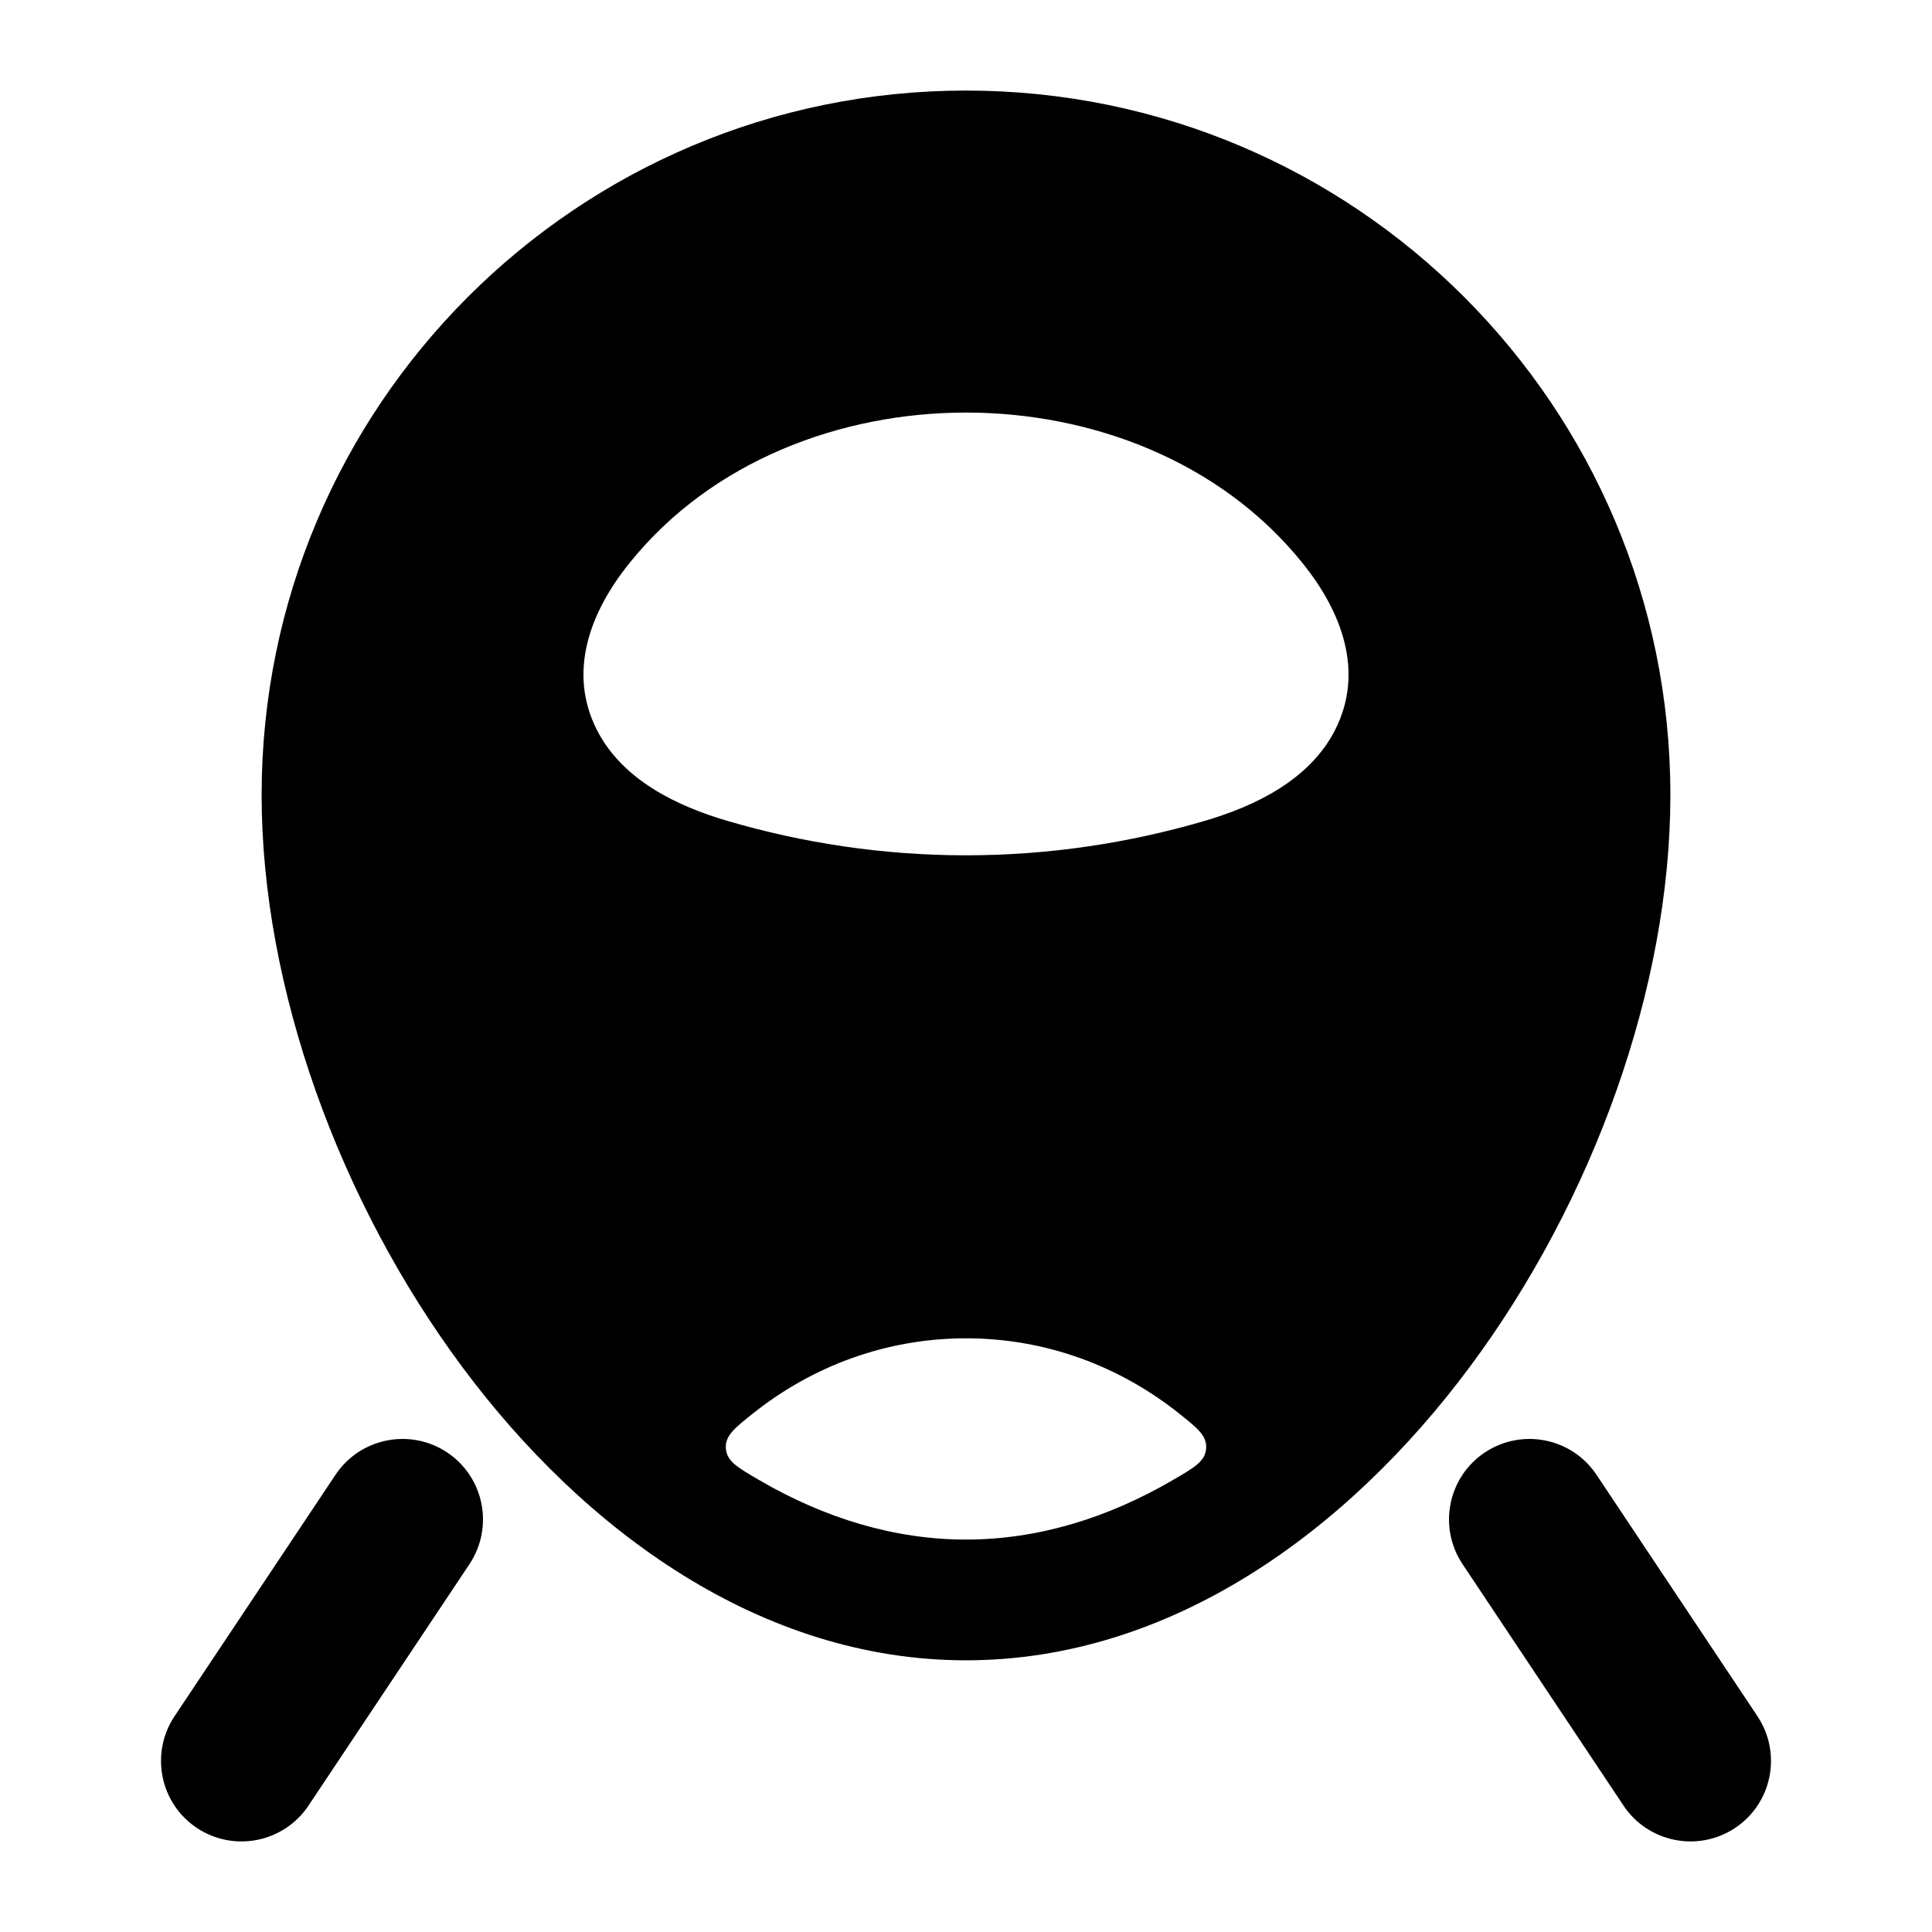 <svg width="24" height="24" viewBox="0 0 24 24" xmlns="http://www.w3.org/2000/svg">
    <path fill-rule="evenodd" clip-rule="evenodd" d="M3.25 9.875C3.25 5.043 7.168 1.125 12 1.125C16.832 1.125 20.75 5.043 20.75 9.875C20.75 12.266 19.79 14.92 18.259 16.979C16.734 19.031 14.536 20.625 12 20.625C9.464 20.625 7.266 19.031 5.741 16.979C4.211 14.92 3.25 12.266 3.25 9.875ZM9.429 18.385C10.245 18.861 11.113 19.125 12 19.125C12.887 19.125 13.755 18.861 14.571 18.385C14.838 18.23 14.972 18.152 14.983 17.994C14.995 17.836 14.877 17.742 14.642 17.555C13.905 16.969 12.989 16.625 12 16.625C11.011 16.625 10.095 16.969 9.358 17.555C9.123 17.742 9.005 17.836 9.017 17.994C9.028 18.152 9.162 18.23 9.429 18.385ZM16.179 6.993C15.155 5.721 13.548 5.125 12 5.125C10.452 5.125 8.844 5.721 7.821 6.993C7.329 7.602 7.05 8.346 7.414 9.066C7.731 9.691 8.415 10.016 9.038 10.198C9.961 10.469 10.959 10.625 12 10.625C13.041 10.625 14.038 10.469 14.962 10.198C15.585 10.016 16.269 9.691 16.586 9.066C16.95 8.346 16.671 7.602 16.179 6.993Z"/>
    <path fill-rule="evenodd" clip-rule="evenodd" d="M5.555 18.043C6.014 18.349 6.138 18.97 5.832 19.43L3.832 22.43C3.526 22.889 2.905 23.013 2.445 22.707C1.986 22.401 1.862 21.78 2.168 21.32L4.168 18.32C4.474 17.861 5.095 17.737 5.555 18.043ZM18.445 18.043C18.905 17.737 19.526 17.861 19.832 18.32L21.832 21.32C22.138 21.78 22.014 22.401 21.555 22.707C21.095 23.013 20.474 22.889 20.168 22.43L18.168 19.43C17.862 18.97 17.986 18.349 18.445 18.043Z"/>
</svg>
